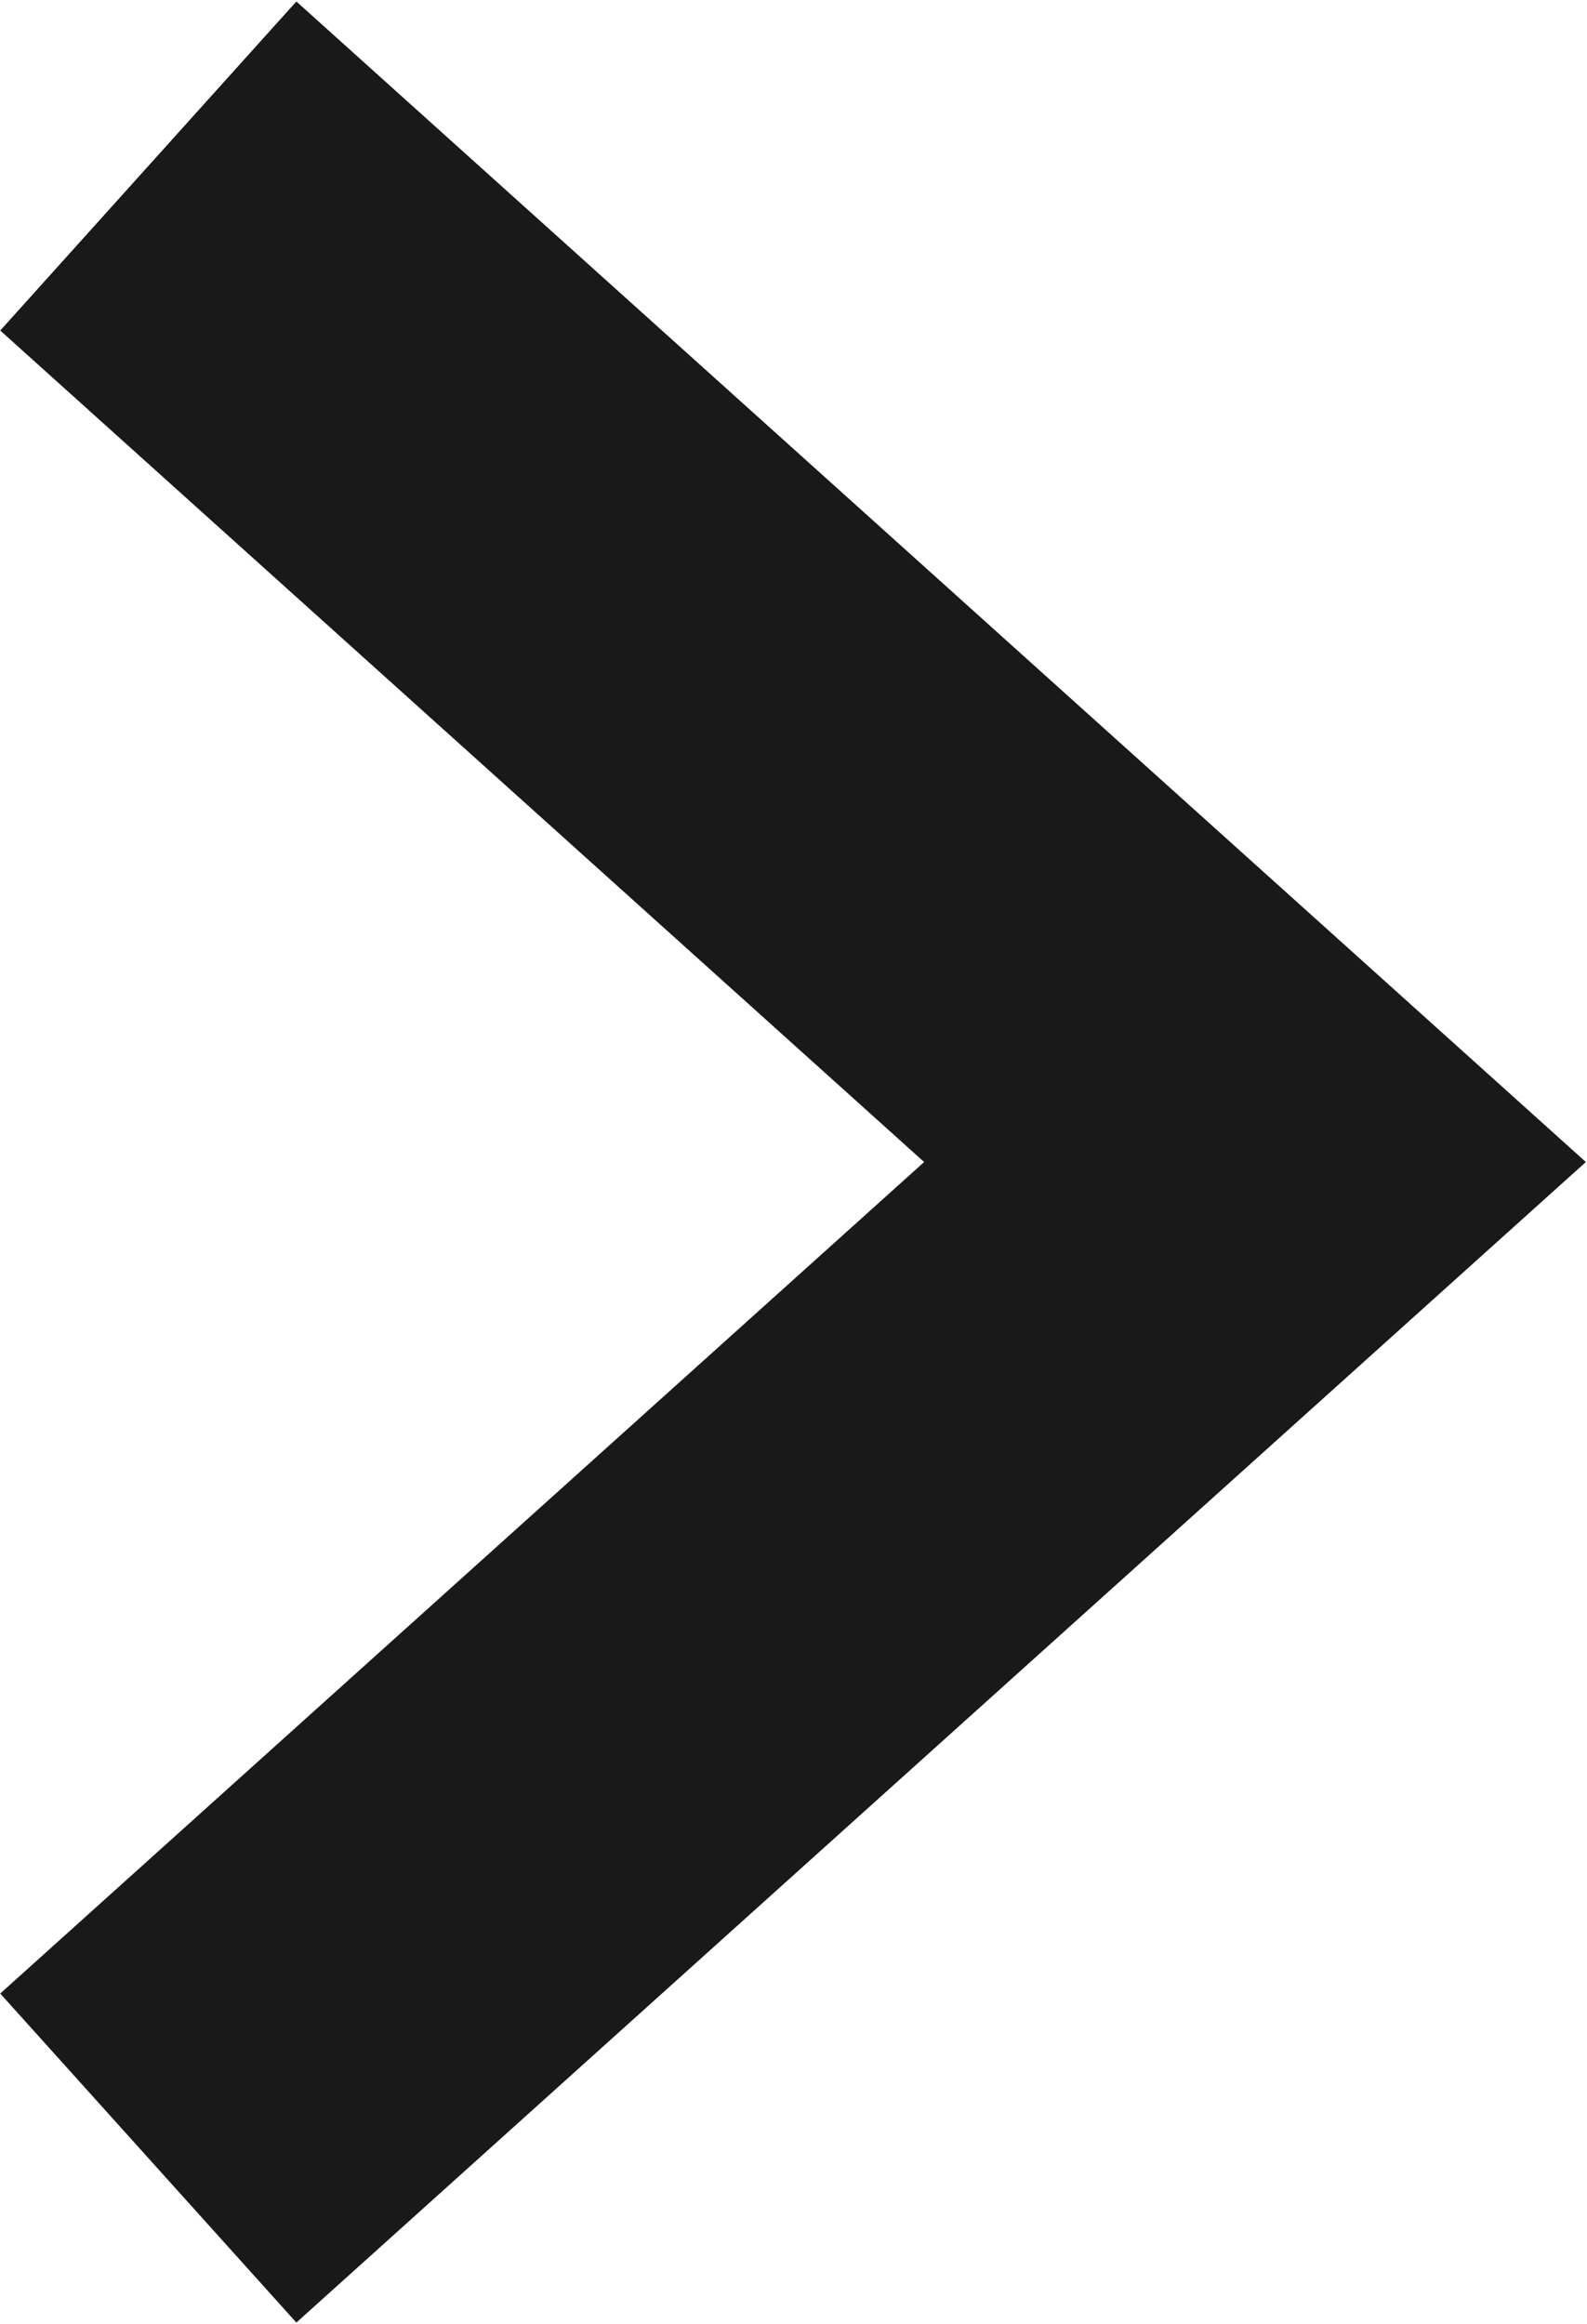 <svg xmlns="http://www.w3.org/2000/svg" width="14.34" height="21" viewBox="0 0 14.34 21">
<defs>
    <style>
      .cls-1 {
        fill: none;
        stroke: #191919;
        stroke-width: 4px;
        fill-rule: evenodd;
      }
    </style>
  </defs>
  <path id="svg" class="cls-1" d="M1521,559l10-9-10-9" transform="translate(-1519.66 -539.5)"/>
</svg>
